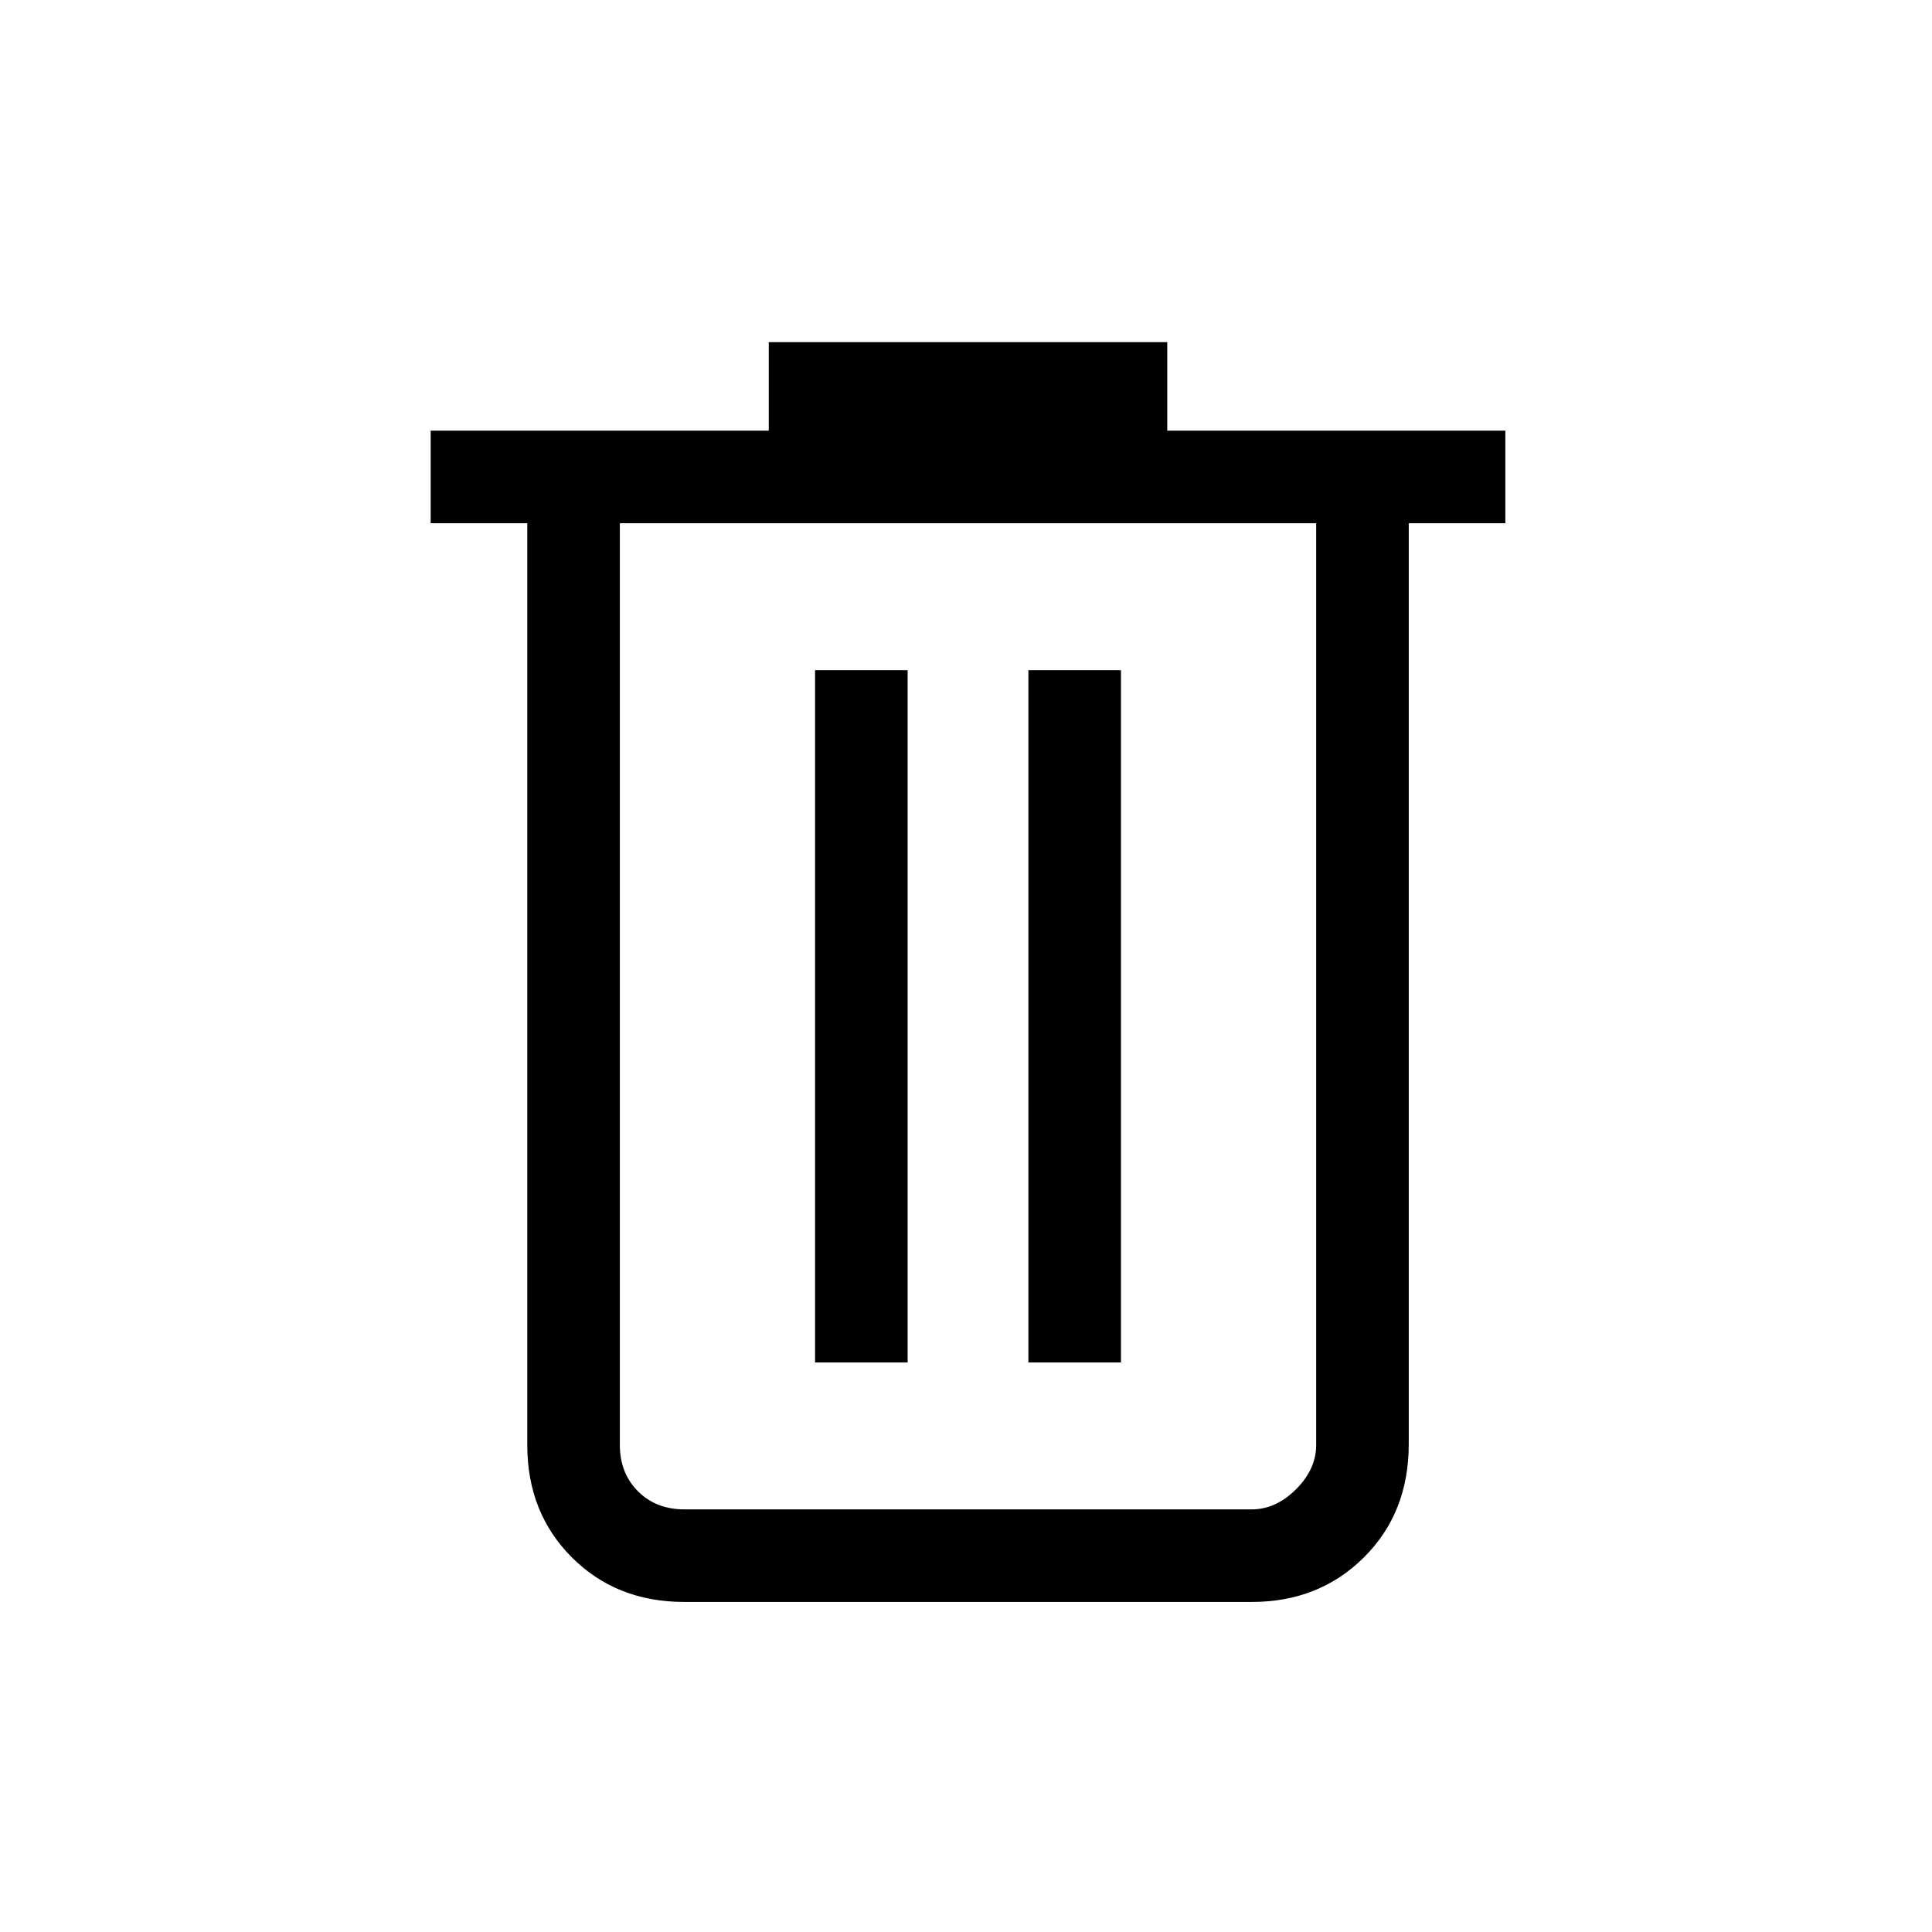 <svg xmlns="http://www.w3.org/2000/svg" height="20" viewBox="0 -960 960 960" width="20"><path d="M340-164q-33.7 0-55.85-22.15T262-242v-458h-48v-46h168v-44h198v44h168v46h-48v457.57q0 34.16-22.29 56.29Q655.42-164 622-164H340Zm314-536H308v458q0 14 9 23t23 9h282q12 0 22-10t10-22v-458ZM405-283h46v-344h-46v344Zm106 0h46v-344h-46v344ZM308-700v490-490Z"/></svg>